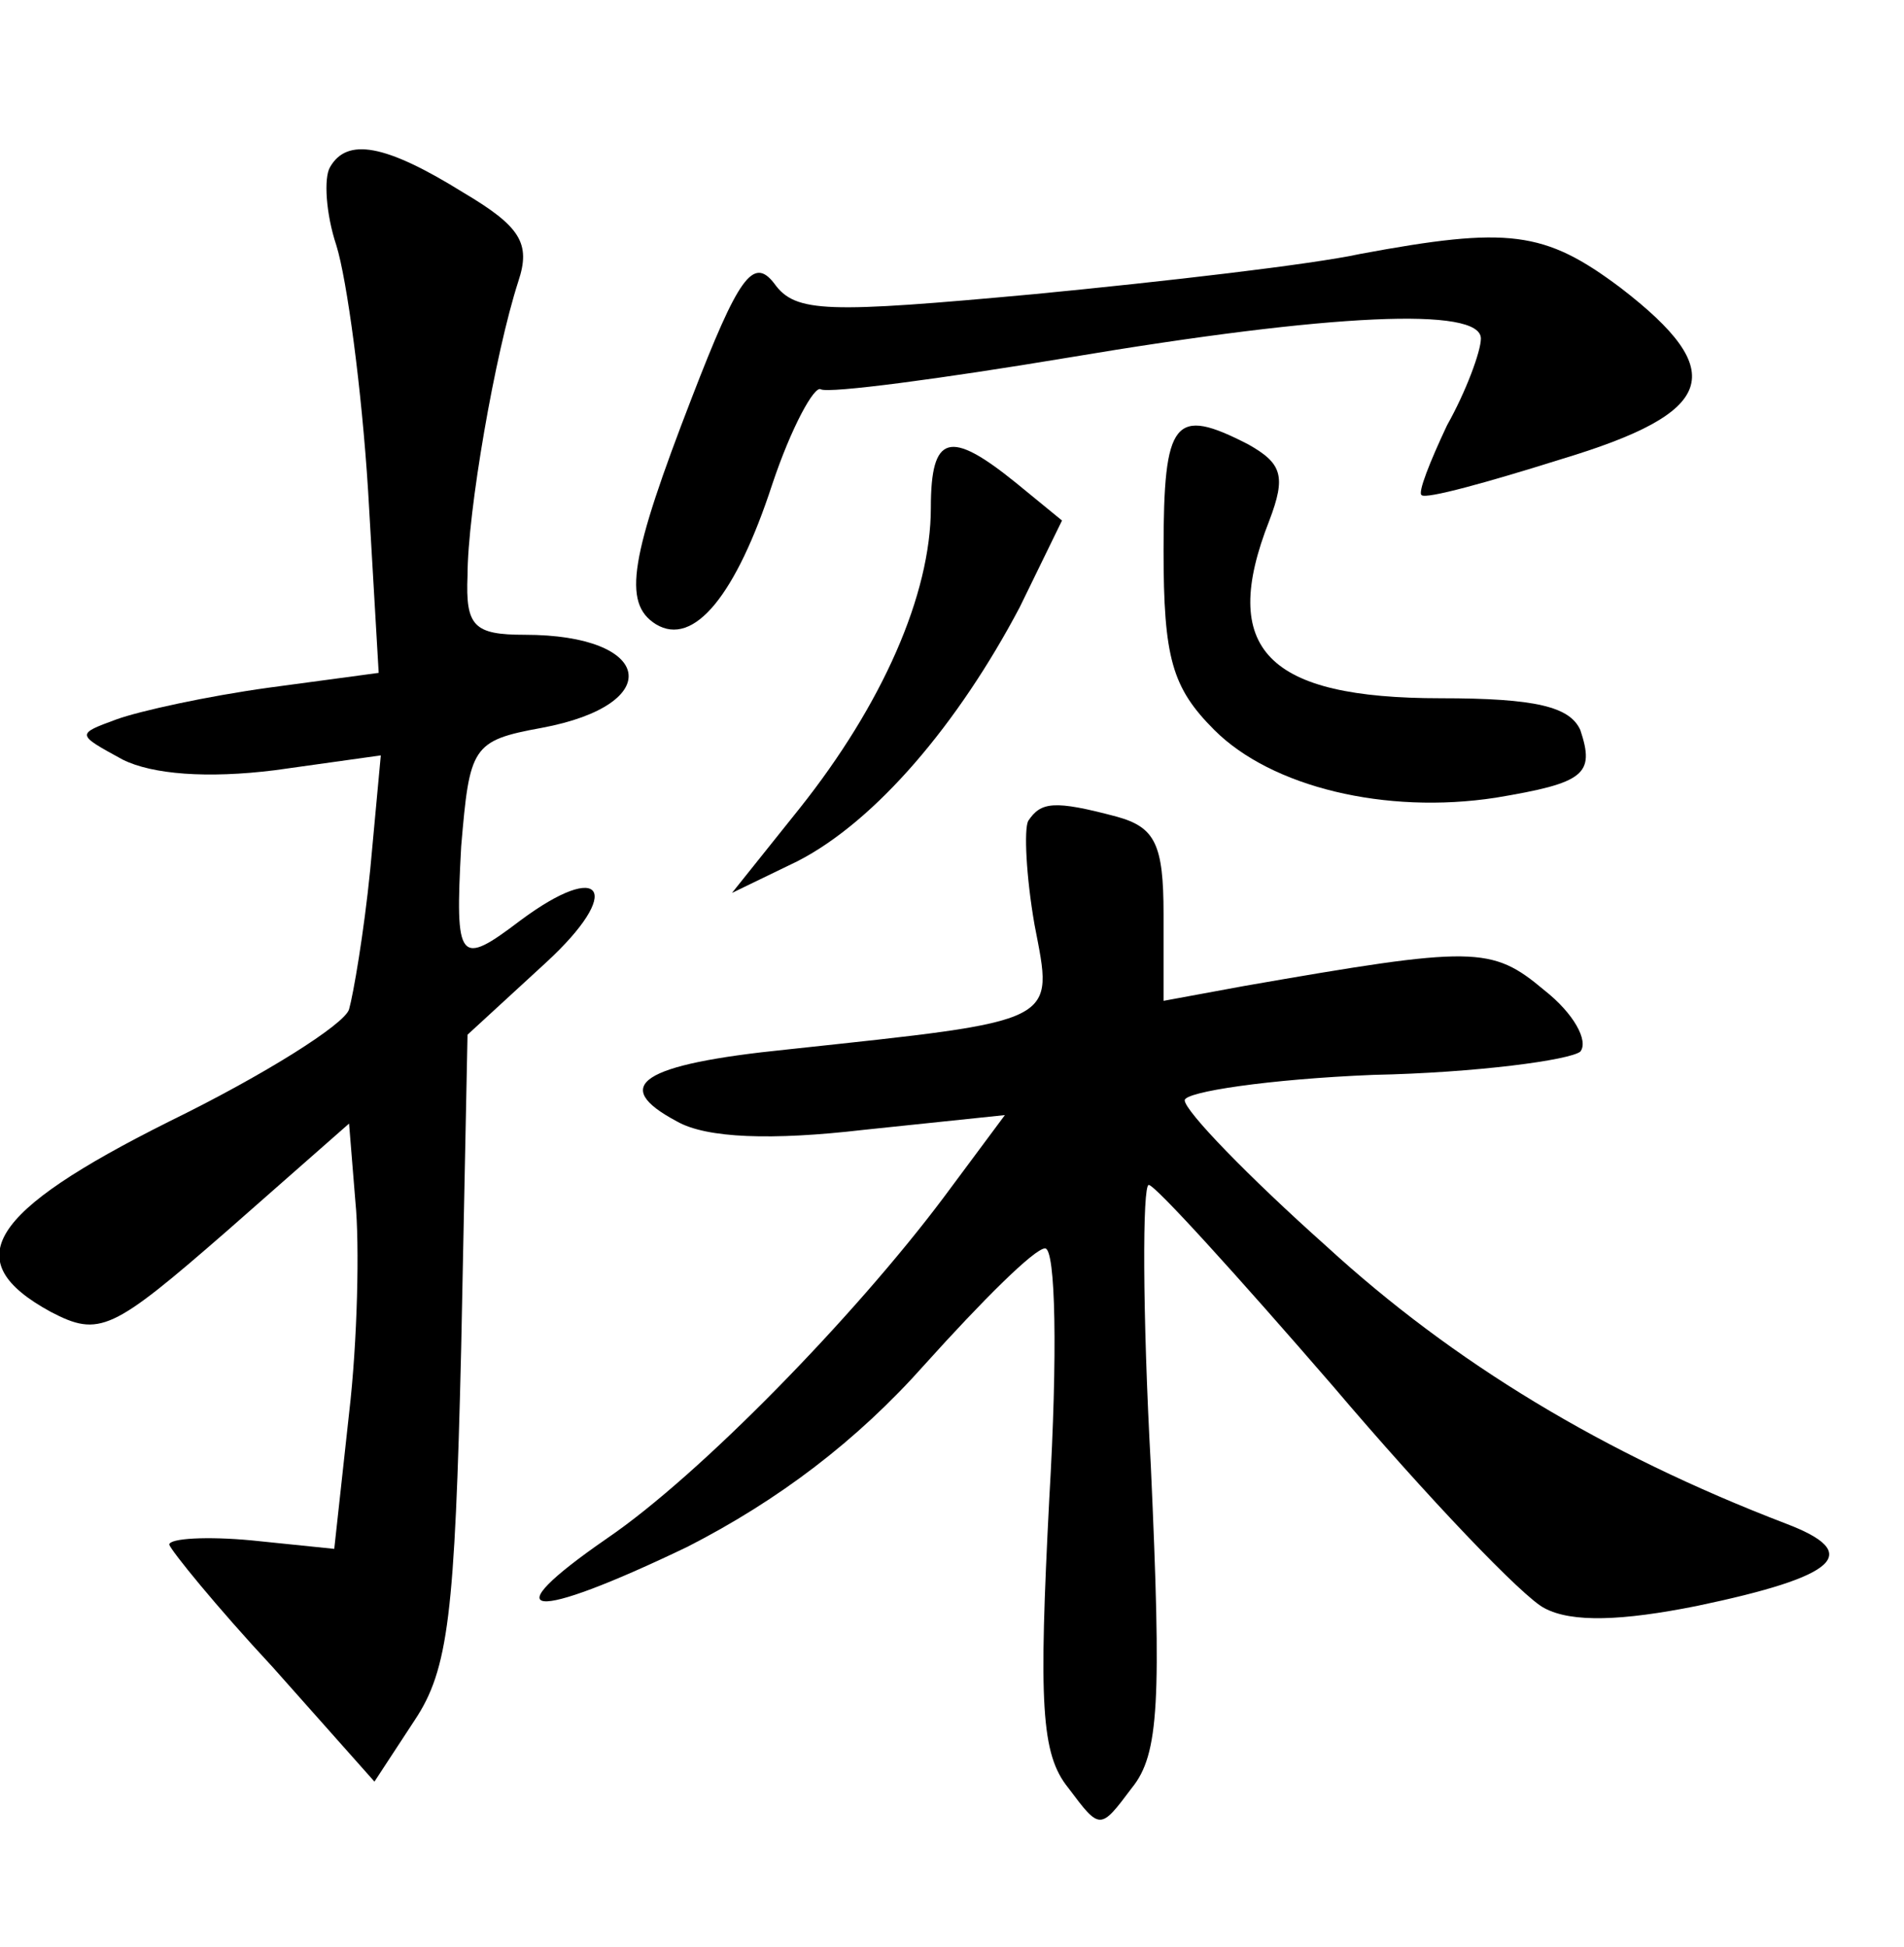<?xml version="1.0" standalone="no"?>
<!DOCTYPE svg PUBLIC "-//W3C//DTD SVG 20010904//EN"
 "http://www.w3.org/TR/2001/REC-SVG-20010904/DTD/svg10.dtd">
<svg version="1.0" xmlns="http://www.w3.org/2000/svg"
 width="90pt" height="92pt" viewBox="0 0 90 92"
 preserveAspectRatio="xMidYMid meet">
<g transform="translate(0,92) scale(0.1,-0.1)"
fill="#000000" stroke="none">
<path d="M156 841 c-3 -5 -2 -22 3 -37 5 -16 12 -68 15 -116 l5 -86 -52 -7
c-29 -4 -61 -11 -72 -15 -19 -7 -19 -7 3 -19 14 -7 40 -9 72 -5 l50 7 -5 -54
c-3 -30 -8 -59 -10 -66 -2 -7 -40 -31 -85 -53 -86 -43 -100 -66 -56 -90 23
-12 29 -9 83 38 l58 51 3 -37 c2 -20 1 -66 -3 -100 l-7 -64 -39 4 c-21 2 -39
1 -39 -2 1 -3 22 -29 49 -58 l48 -54 19 29 c16 24 19 50 22 176 l3 148 37 34
c37 34 27 49 -12 20 -29 -22 -31 -20 -28 35 4 47 5 50 38 56 59 11 53 44 -8
44 -24 0 -28 4 -27 28 0 30 13 105 24 139 6 18 1 26 -26 42 -37 23 -55 26 -63
12z"/>
<path d="M643 800 c-23 -5 -92 -13 -154 -19 -98 -9 -113 -9 -123 5 -10 13 -17
3 -39 -54 -29 -75 -33 -97 -17 -107 18 -11 38 14 55 66 9 27 20 47 23 45 4 -2
57 5 117 15 125 21 195 24 195 9 0 -6 -7 -25 -16 -41 -8 -17 -14 -32 -12 -33
2 -2 31 6 66 17 73 22 80 41 28 81 -36 27 -53 29 -123 16z"/>
<path d="M550 660 c0 -51 4 -65 24 -85 27 -27 81 -40 133 -32 42 7 47 11 40
32 -5 11 -21 15 -66 15 -82 0 -105 23 -81 84 8 21 6 27 -10 36 -35 18 -40 12
-40 -50z"/>
<path d="M440 680 c0 -41 -23 -93 -62 -142 l-32 -40 31 15 c37 19 76 65 105
120 l20 41 -22 18 c-31 25 -40 23 -40 -12z"/>
<path d="M486 532 c-2 -4 -1 -26 3 -49 9 -47 13 -45 -117 -59 -69 -7 -84 -17
-52 -34 14 -8 45 -9 88 -4 l67 7 -29 -39 c-42 -56 -115 -131 -159 -161 -55
-38 -37 -40 38 -4 43 22 80 50 112 86 27 30 52 55 57 55 5 0 6 -50 2 -118 -5
-97 -4 -121 9 -137 15 -20 15 -20 30 0 13 16 14 41 9 152 -4 73 -4 133 -1 133
3 0 42 -43 87 -95 45 -53 90 -100 100 -105 13 -7 37 -6 72 1 67 14 79 25 42
39 -86 33 -157 76 -217 131 -37 33 -67 64 -67 69 0 4 40 10 89 12 49 1 93 7
98 11 4 5 -3 18 -17 29 -25 21 -33 21 -142 2 l-38 -7 0 41 c0 33 -4 41 -22 46
-30 8 -36 7 -42 -2z"/>
</g>
</svg>
